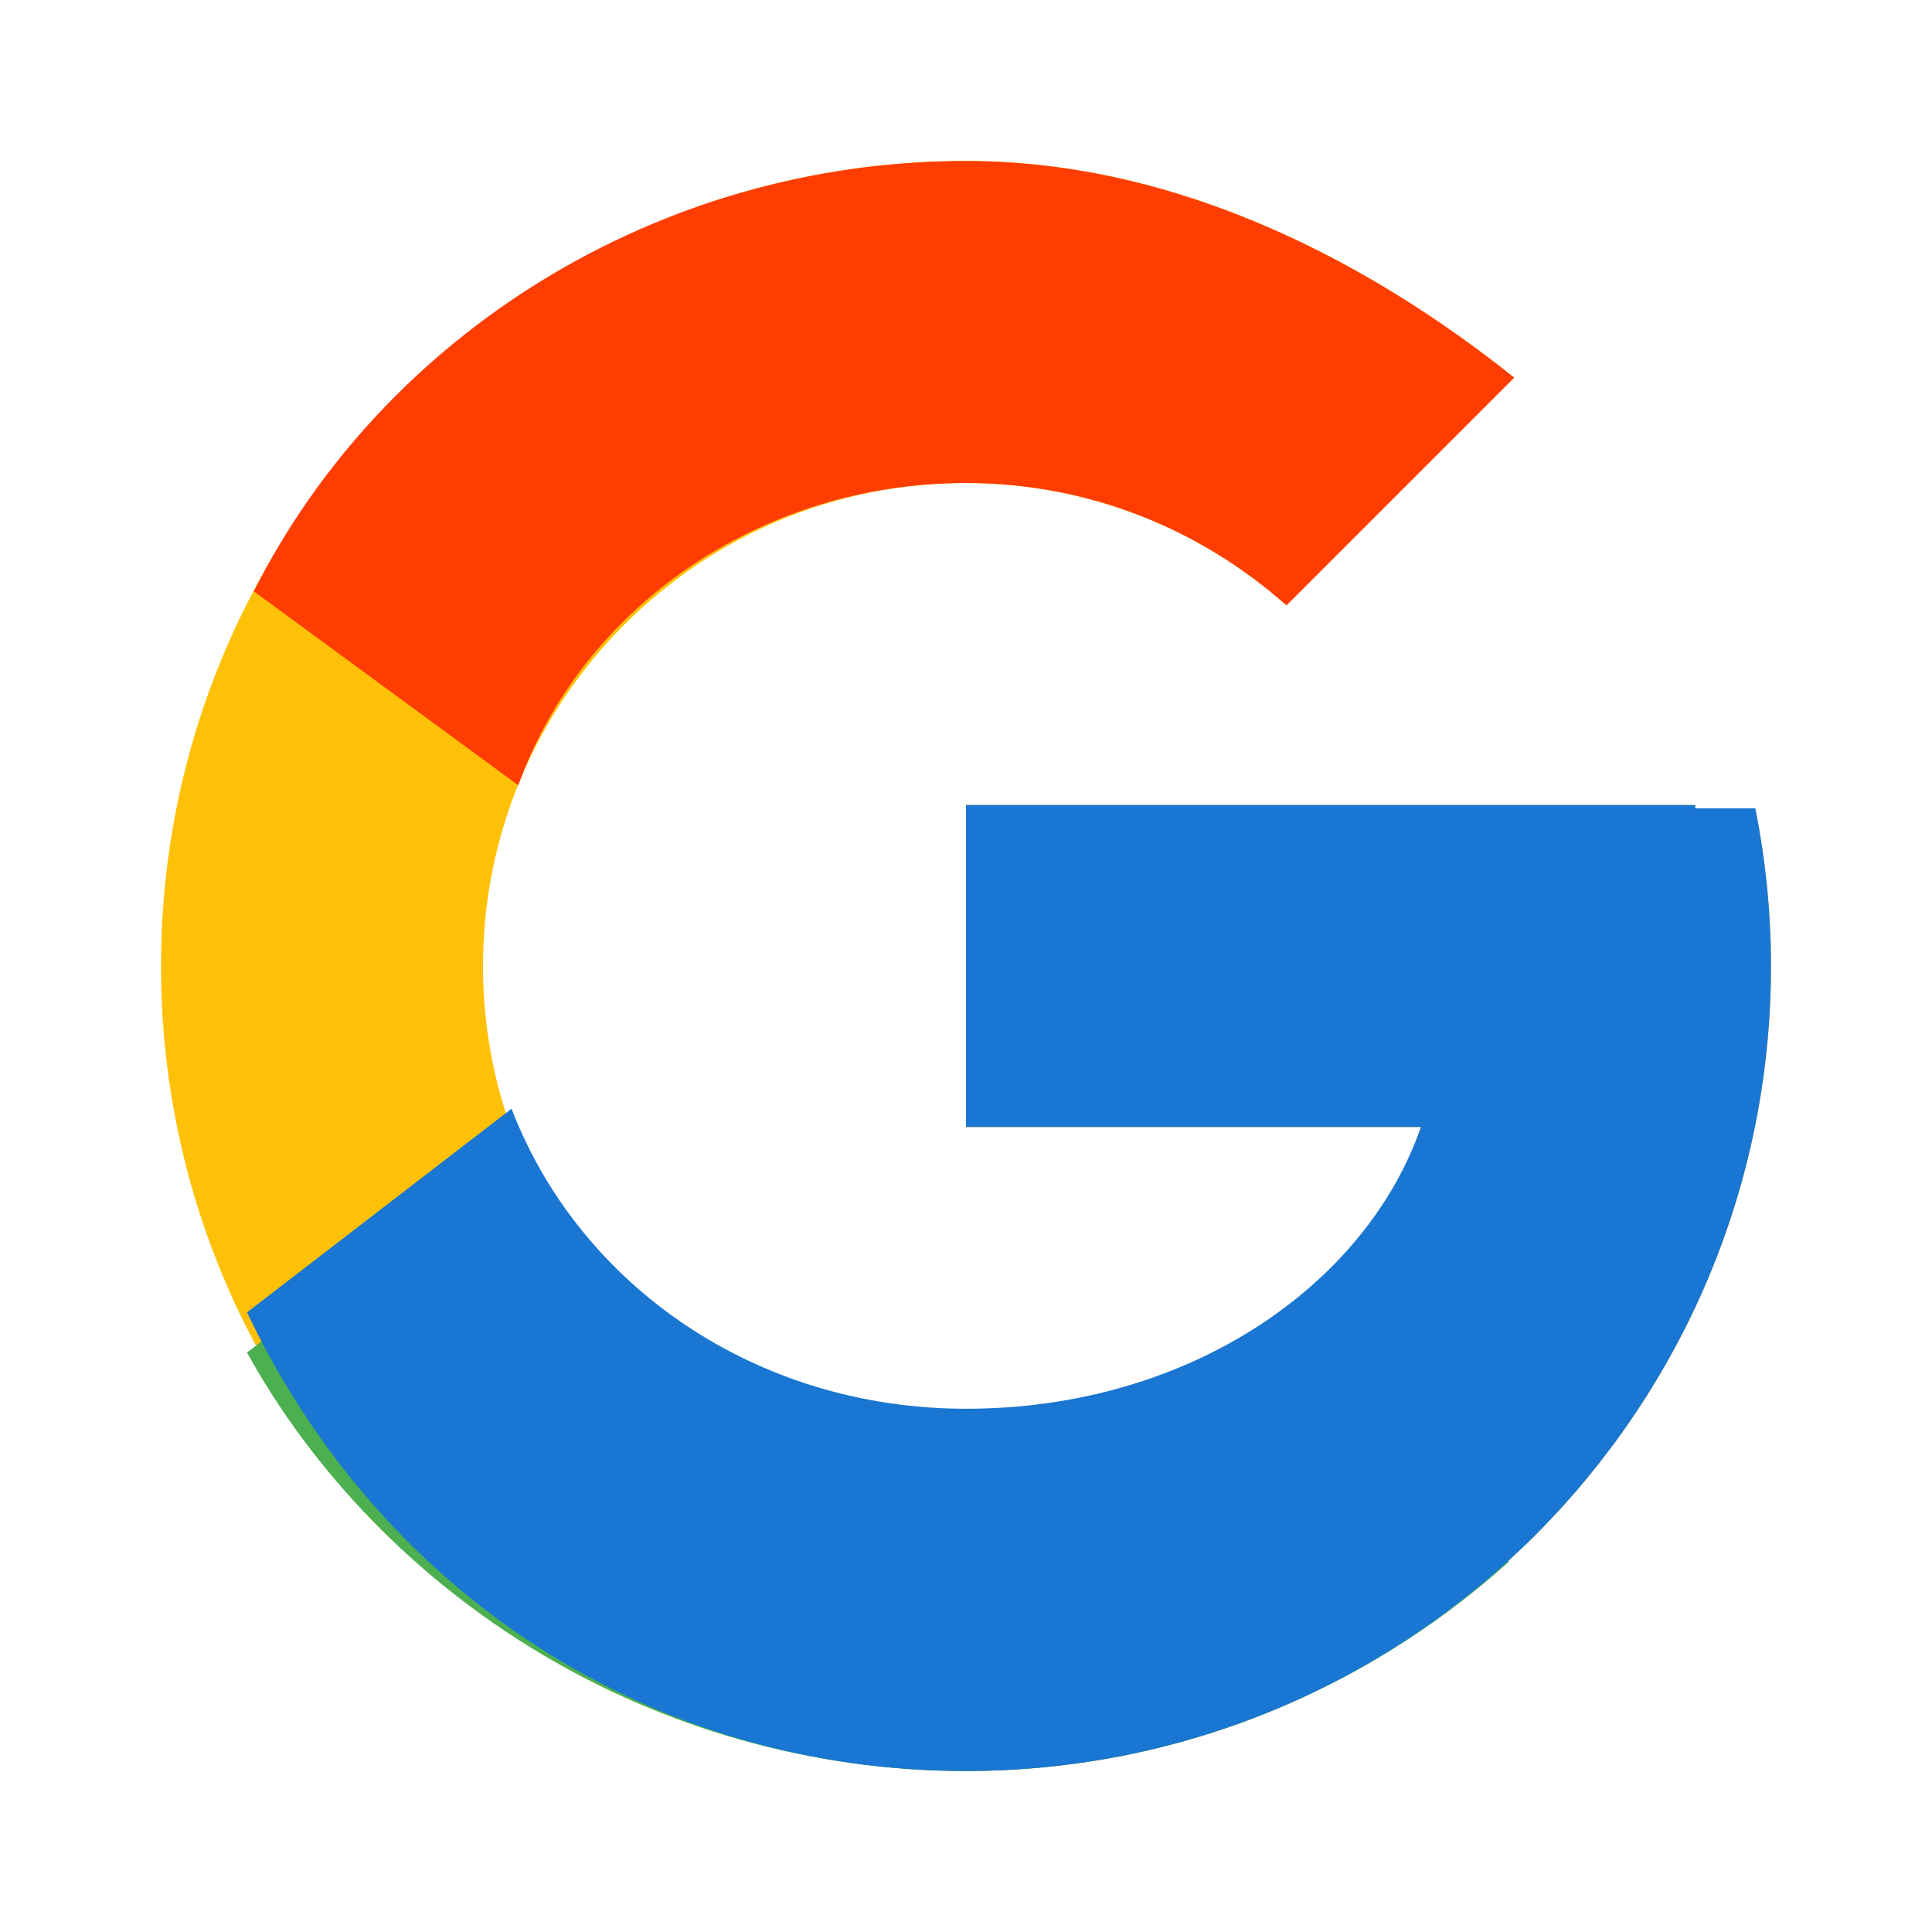 <svg xmlns="http://www.w3.org/2000/svg" viewBox="0 0 48 48" width="48px" height="48px">
  <path fill="#FFC107" d="M43.611 20.083h-1.494V20H24v8h11.303C33.64 32.91 29.257 36 24 36c-6.627 0-12-5.373-12-12s5.373-12 12-12c3.059 0 5.84 1.156 7.961 3.039l5.657-5.657C34.136 6.599 29.357 4 24 4 12.954 4 4 12.954 4 24s8.954 20 20 20c11.046 0 20-8.954 20-20 0-1.341-.138-2.651-.389-3.917z"/>
  <path fill="#FF3D00" d="M6.306 14.691l6.571 4.819C14.463 15.108 18.858 12 24 12c3.059 0 5.84 1.156 7.961 3.039l5.657-5.657C34.136 6.599 29.357 4 24 4 16.319 4 9.508 8.339 6.306 14.691z"/>
  <path fill="#4CAF50" d="M24 44c5.192 0 9.918-1.982 13.495-5.205l-6.252-5.392C29.178 35.091 26.715 36 24 36c-5.236 0-9.614-3.081-11.291-7.454l-6.572 5.059C9.485 39.646 16.227 44 24 44z"/>
  <path fill="#1976D2" d="M43.611 20.083h-1.494V20H24v8h11.303c-1.358 3.91-5.741 7-11.303 7-5.236 0-9.614-3.081-11.291-7.454l-6.572 5.059C9.485 39.646 16.227 44 24 44c11.046 0 20-8.954 20-20 0-1.341-.138-2.651-.389-3.917z"/>
</svg>
